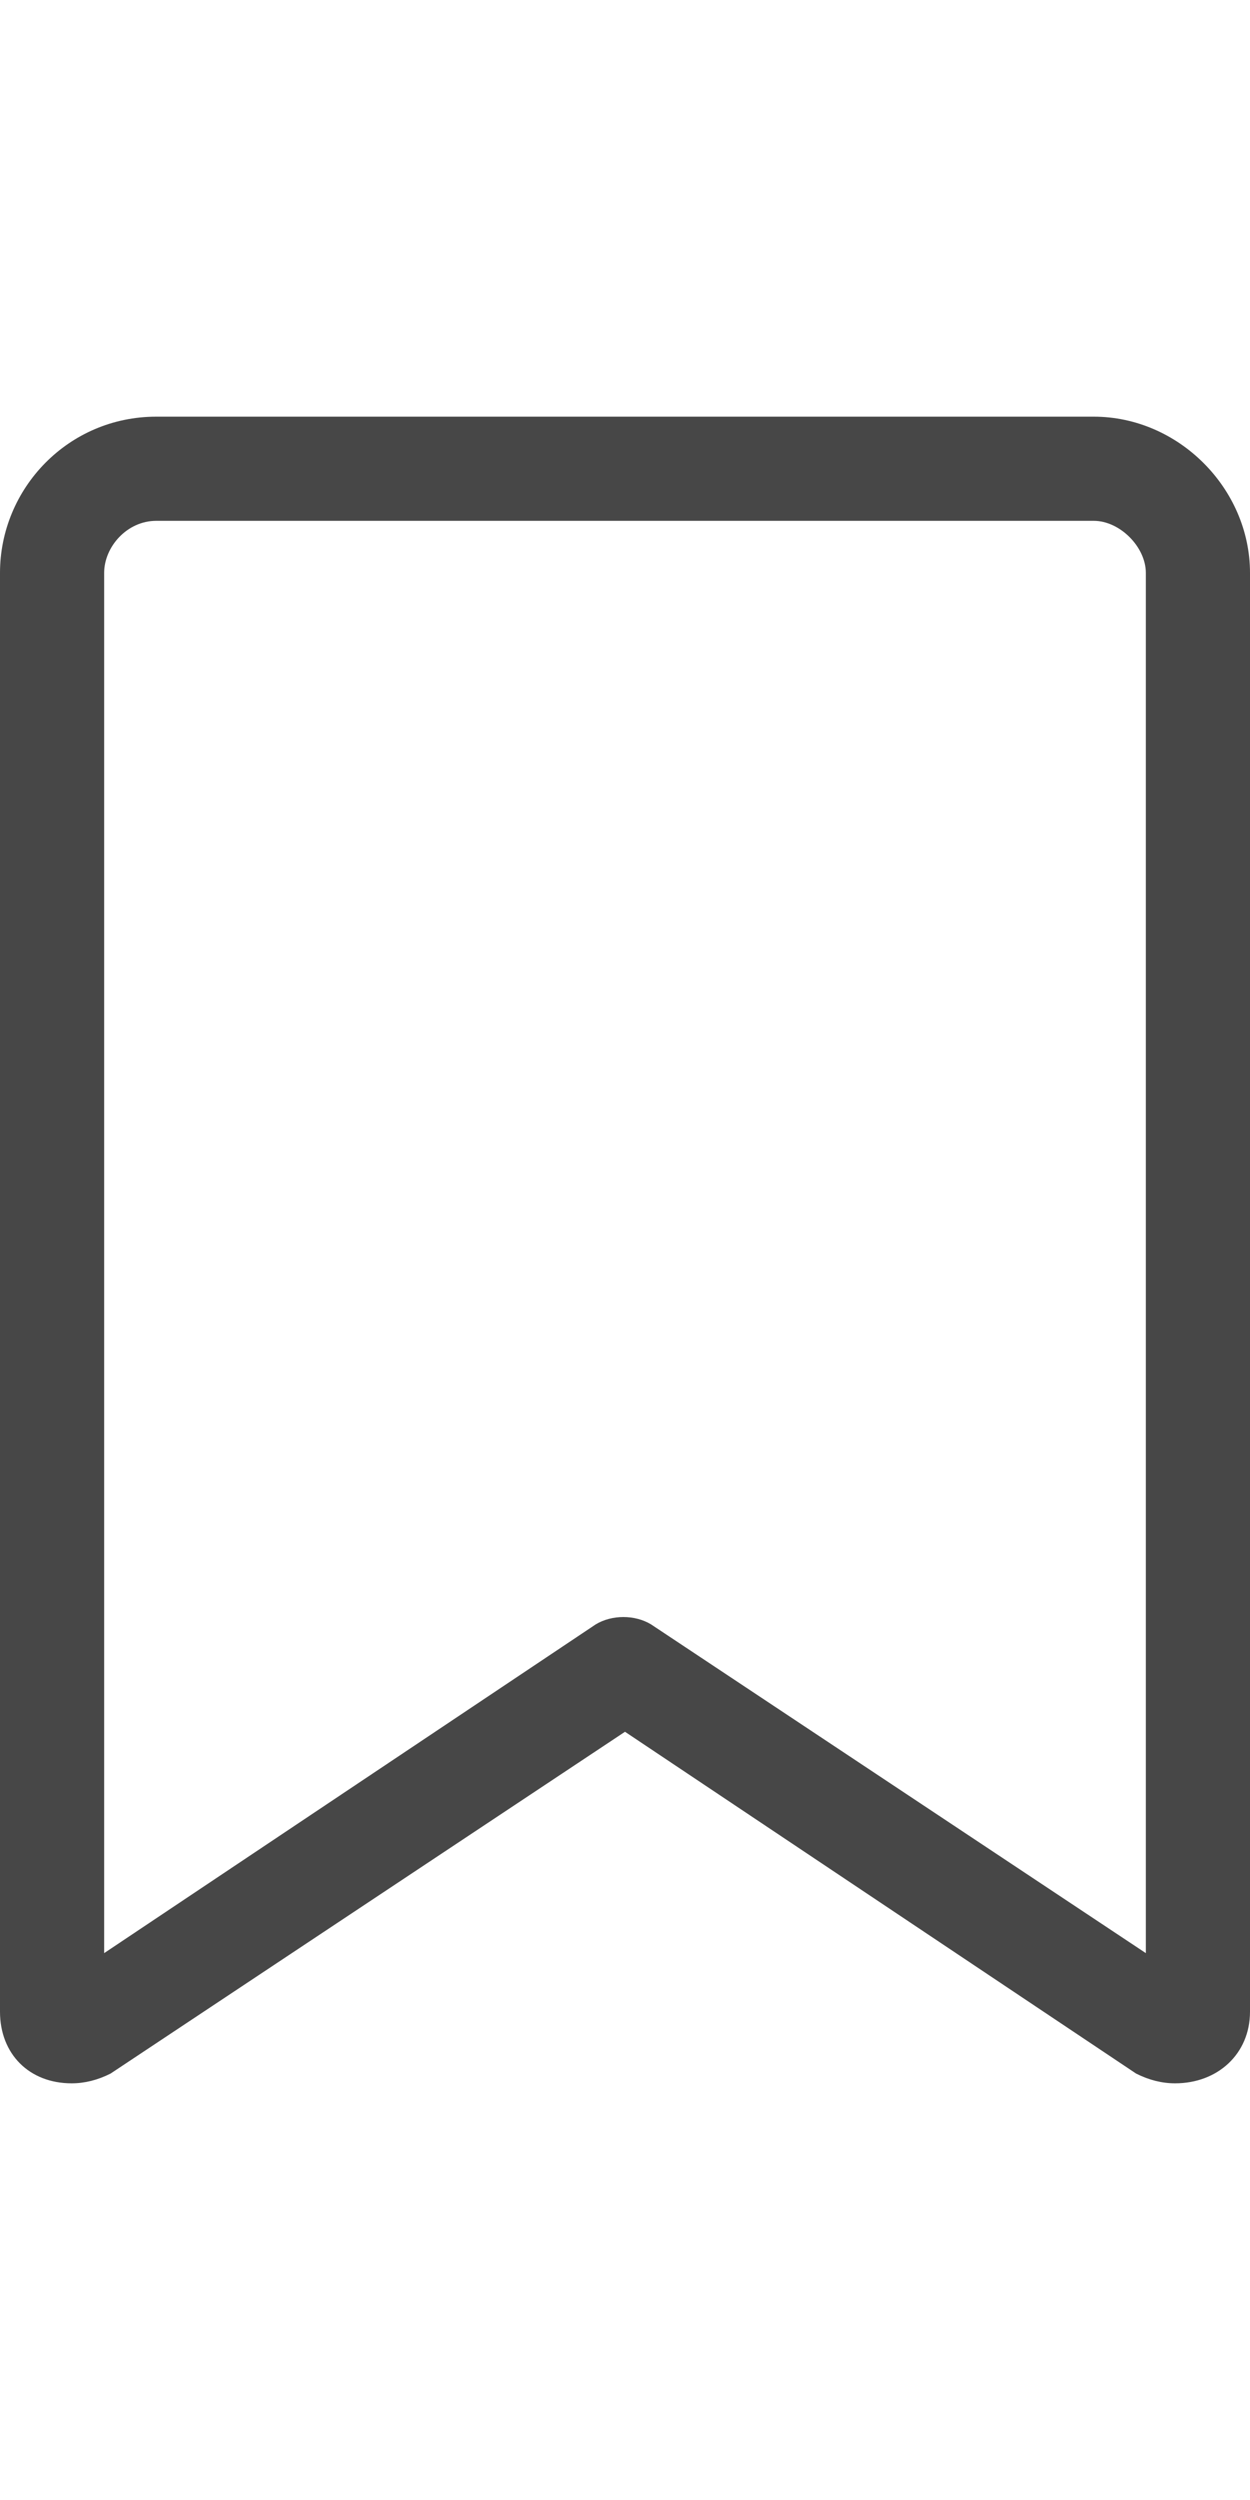 <svg width="12" height="24" viewBox="0 0 12 24" fill="none" xmlns="http://www.w3.org/2000/svg">
<g id="label-paired / md / bookmark-md / regular" clip-path="url(#clip0_2556_14978)">
<path id="icon" d="M0 5.5C0 4.688 0.656 4 1.5 4H10.5C11.312 4 12 4.688 12 5.5V19.312C12 19.719 11.688 20 11.281 20C11.156 20 11.031 19.969 10.906 19.906L6 16.625L1.062 19.906C0.938 19.969 0.812 20 0.688 20C0.281 20 0 19.719 0 19.312V5.5ZM1.5 5C1.219 5 1 5.25 1 5.5V18.75L5.719 15.594C5.875 15.5 6.094 15.5 6.25 15.594L11 18.75V5.5C11 5.25 10.75 5 10.5 5H1.5Z" fill="black" fill-opacity="0.72"/>
</g>
<defs>
<clipPath id="clip0_2556_14978">
<rect width="12" height="24" fill="white"/>
</clipPath>
</defs>
</svg>
